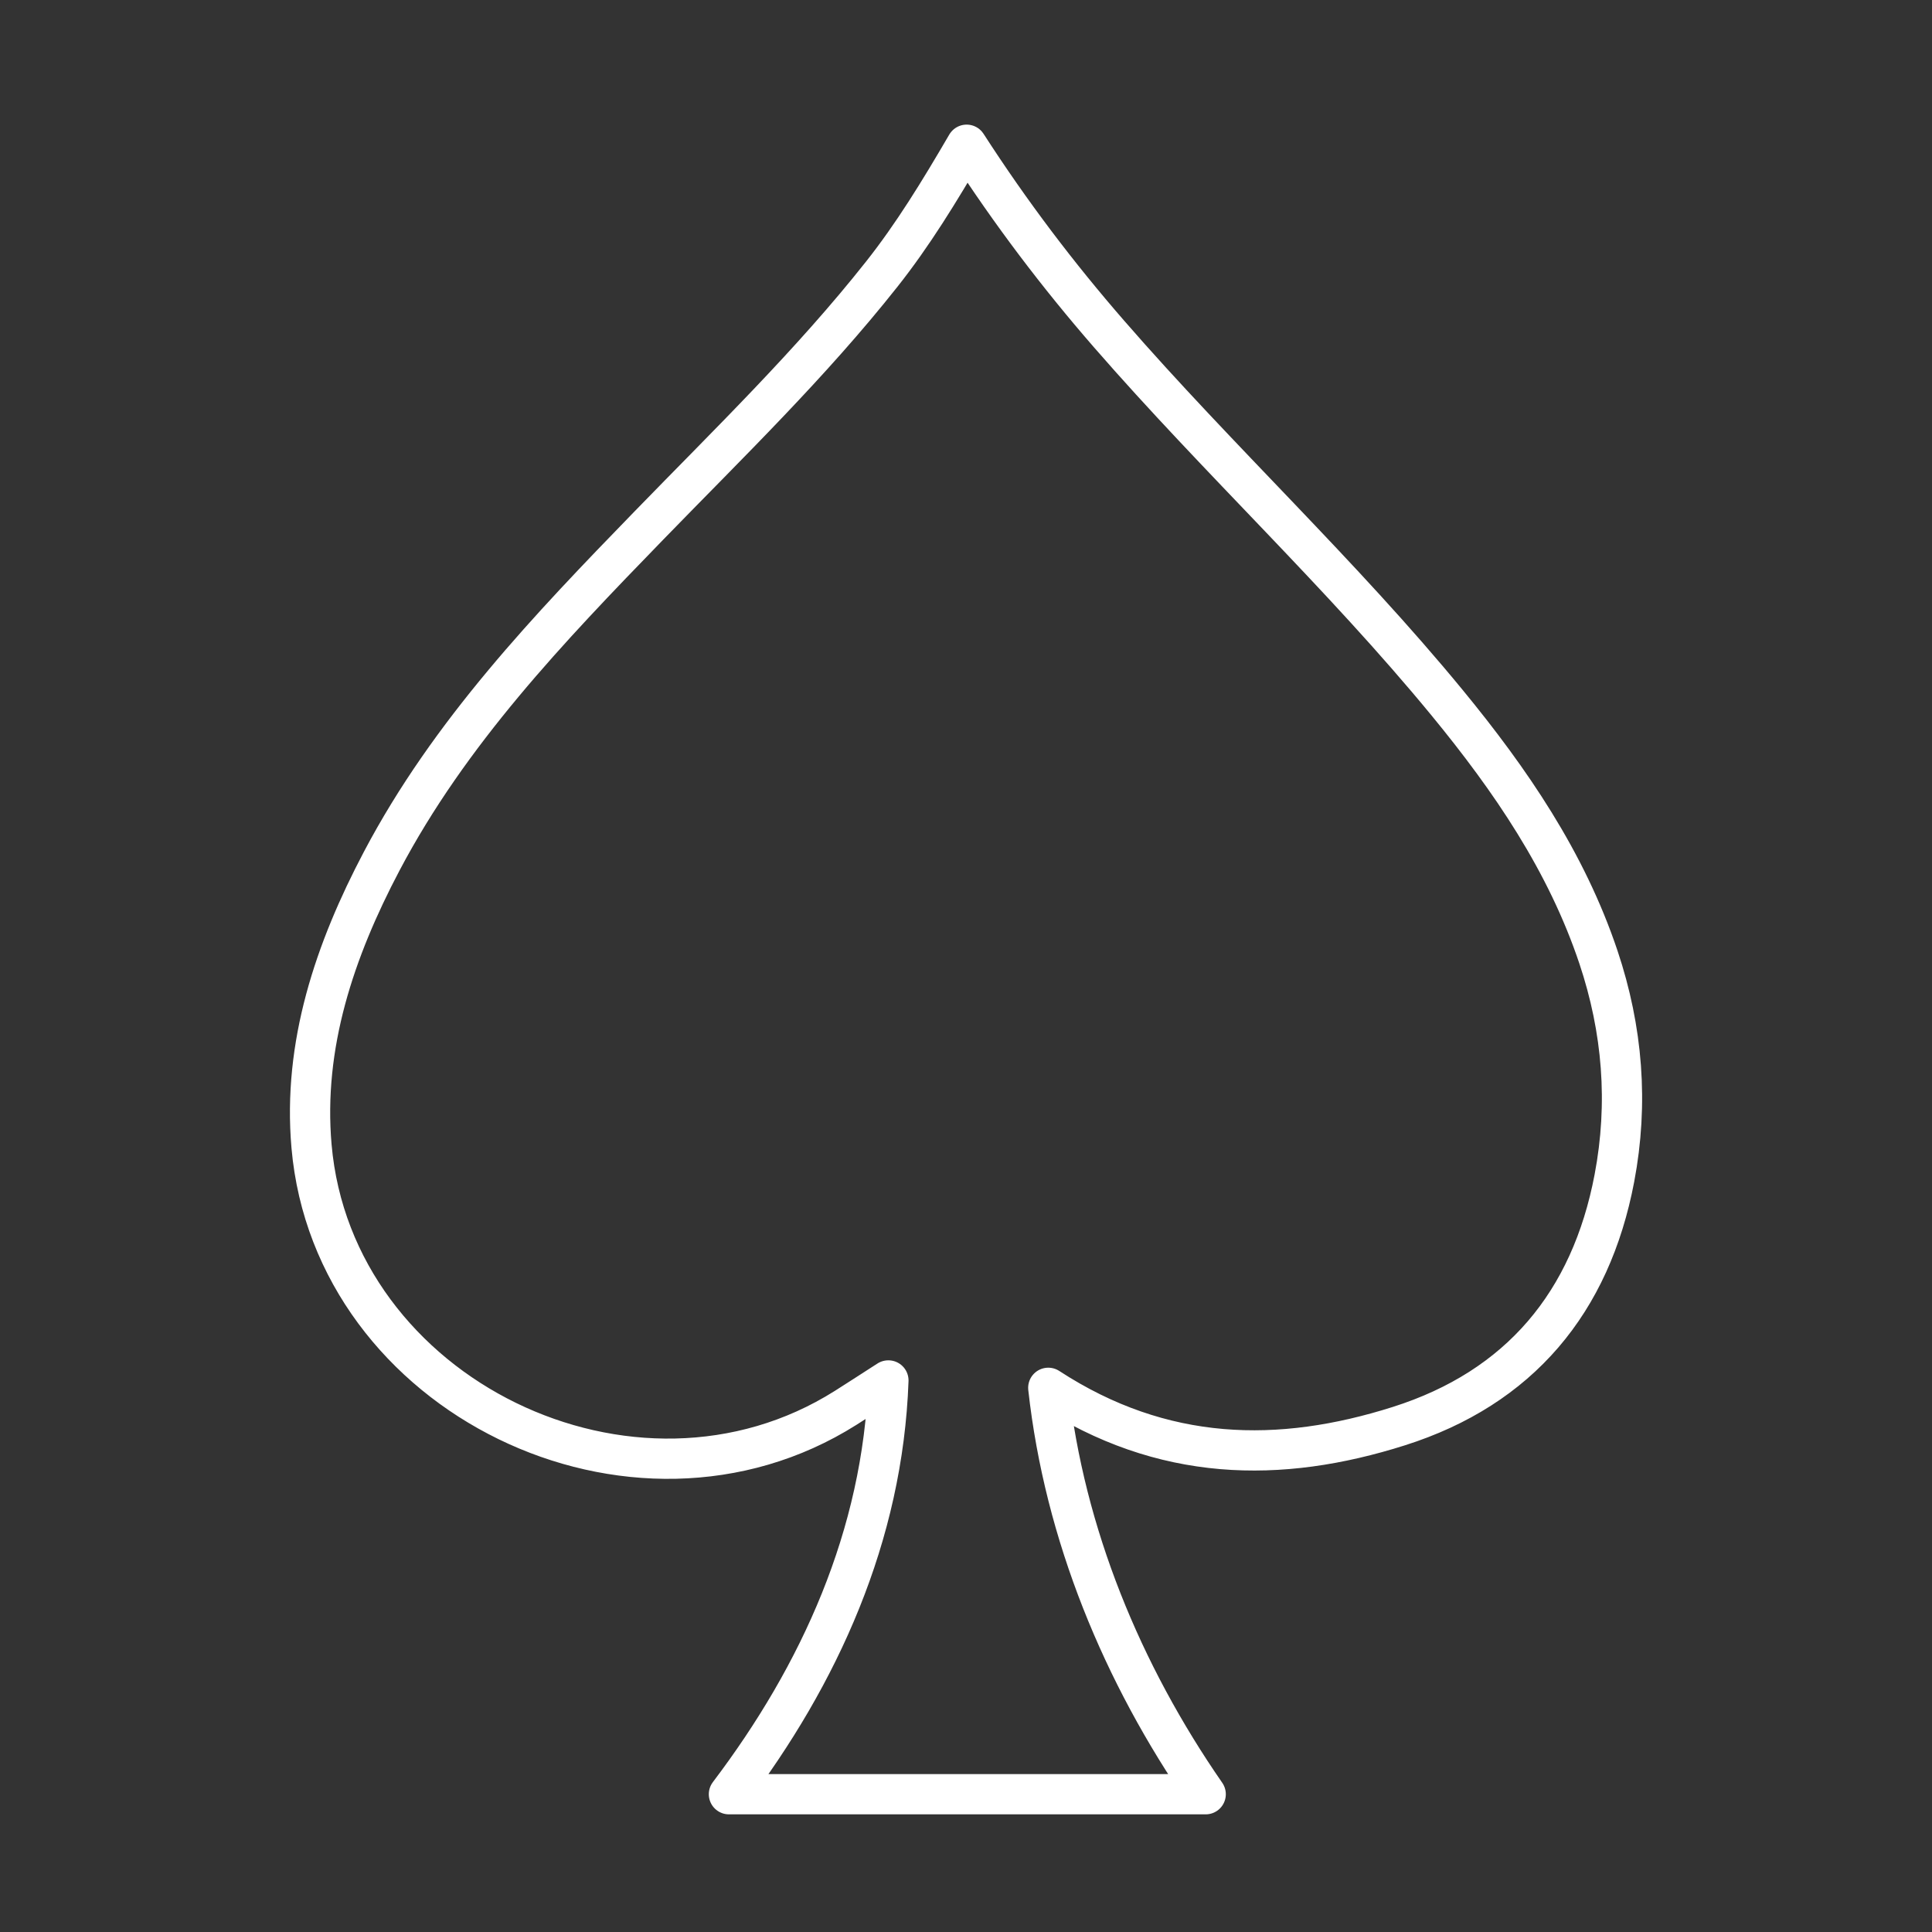 <?xml version="1.0" encoding="UTF-8"?><svg id="b" xmlns="http://www.w3.org/2000/svg" viewBox="0 0 48 48"><rect x="0" y="0" width="48" height="48" fill="#333333" stroke="none"/><defs><style>.c{fill:none;stroke:#fff;stroke-linecap:round;stroke-linejoin:round;}</style></defs><path class="c" d="m22.07,34.297c-.447.287-.753.487-1.062.682-5.269,3.326-12.725-.291-13.268-6.5-.22-2.516.575-4.868,1.744-7.085,1.686-3.198,4.151-5.778,6.638-8.338,1.979-2.038,4.022-4.015,5.789-6.25.77-.974,1.417-2.03,2.105-3.21,1.106,1.713,2.272,3.246,3.539,4.703,2.721,3.129,5.768,5.959,8.403,9.166,1.571,1.913,2.959,3.939,3.755,6.316.602,1.798.749,3.631.396,5.491-.586,3.087-2.357,5.209-5.355,6.16-2.959.939-5.873.897-8.71-.952.404,3.64,1.836,7.099,3.911,10.097h-11.845c2.252-2.971,3.825-6.425,3.962-10.28Z"/></svg>